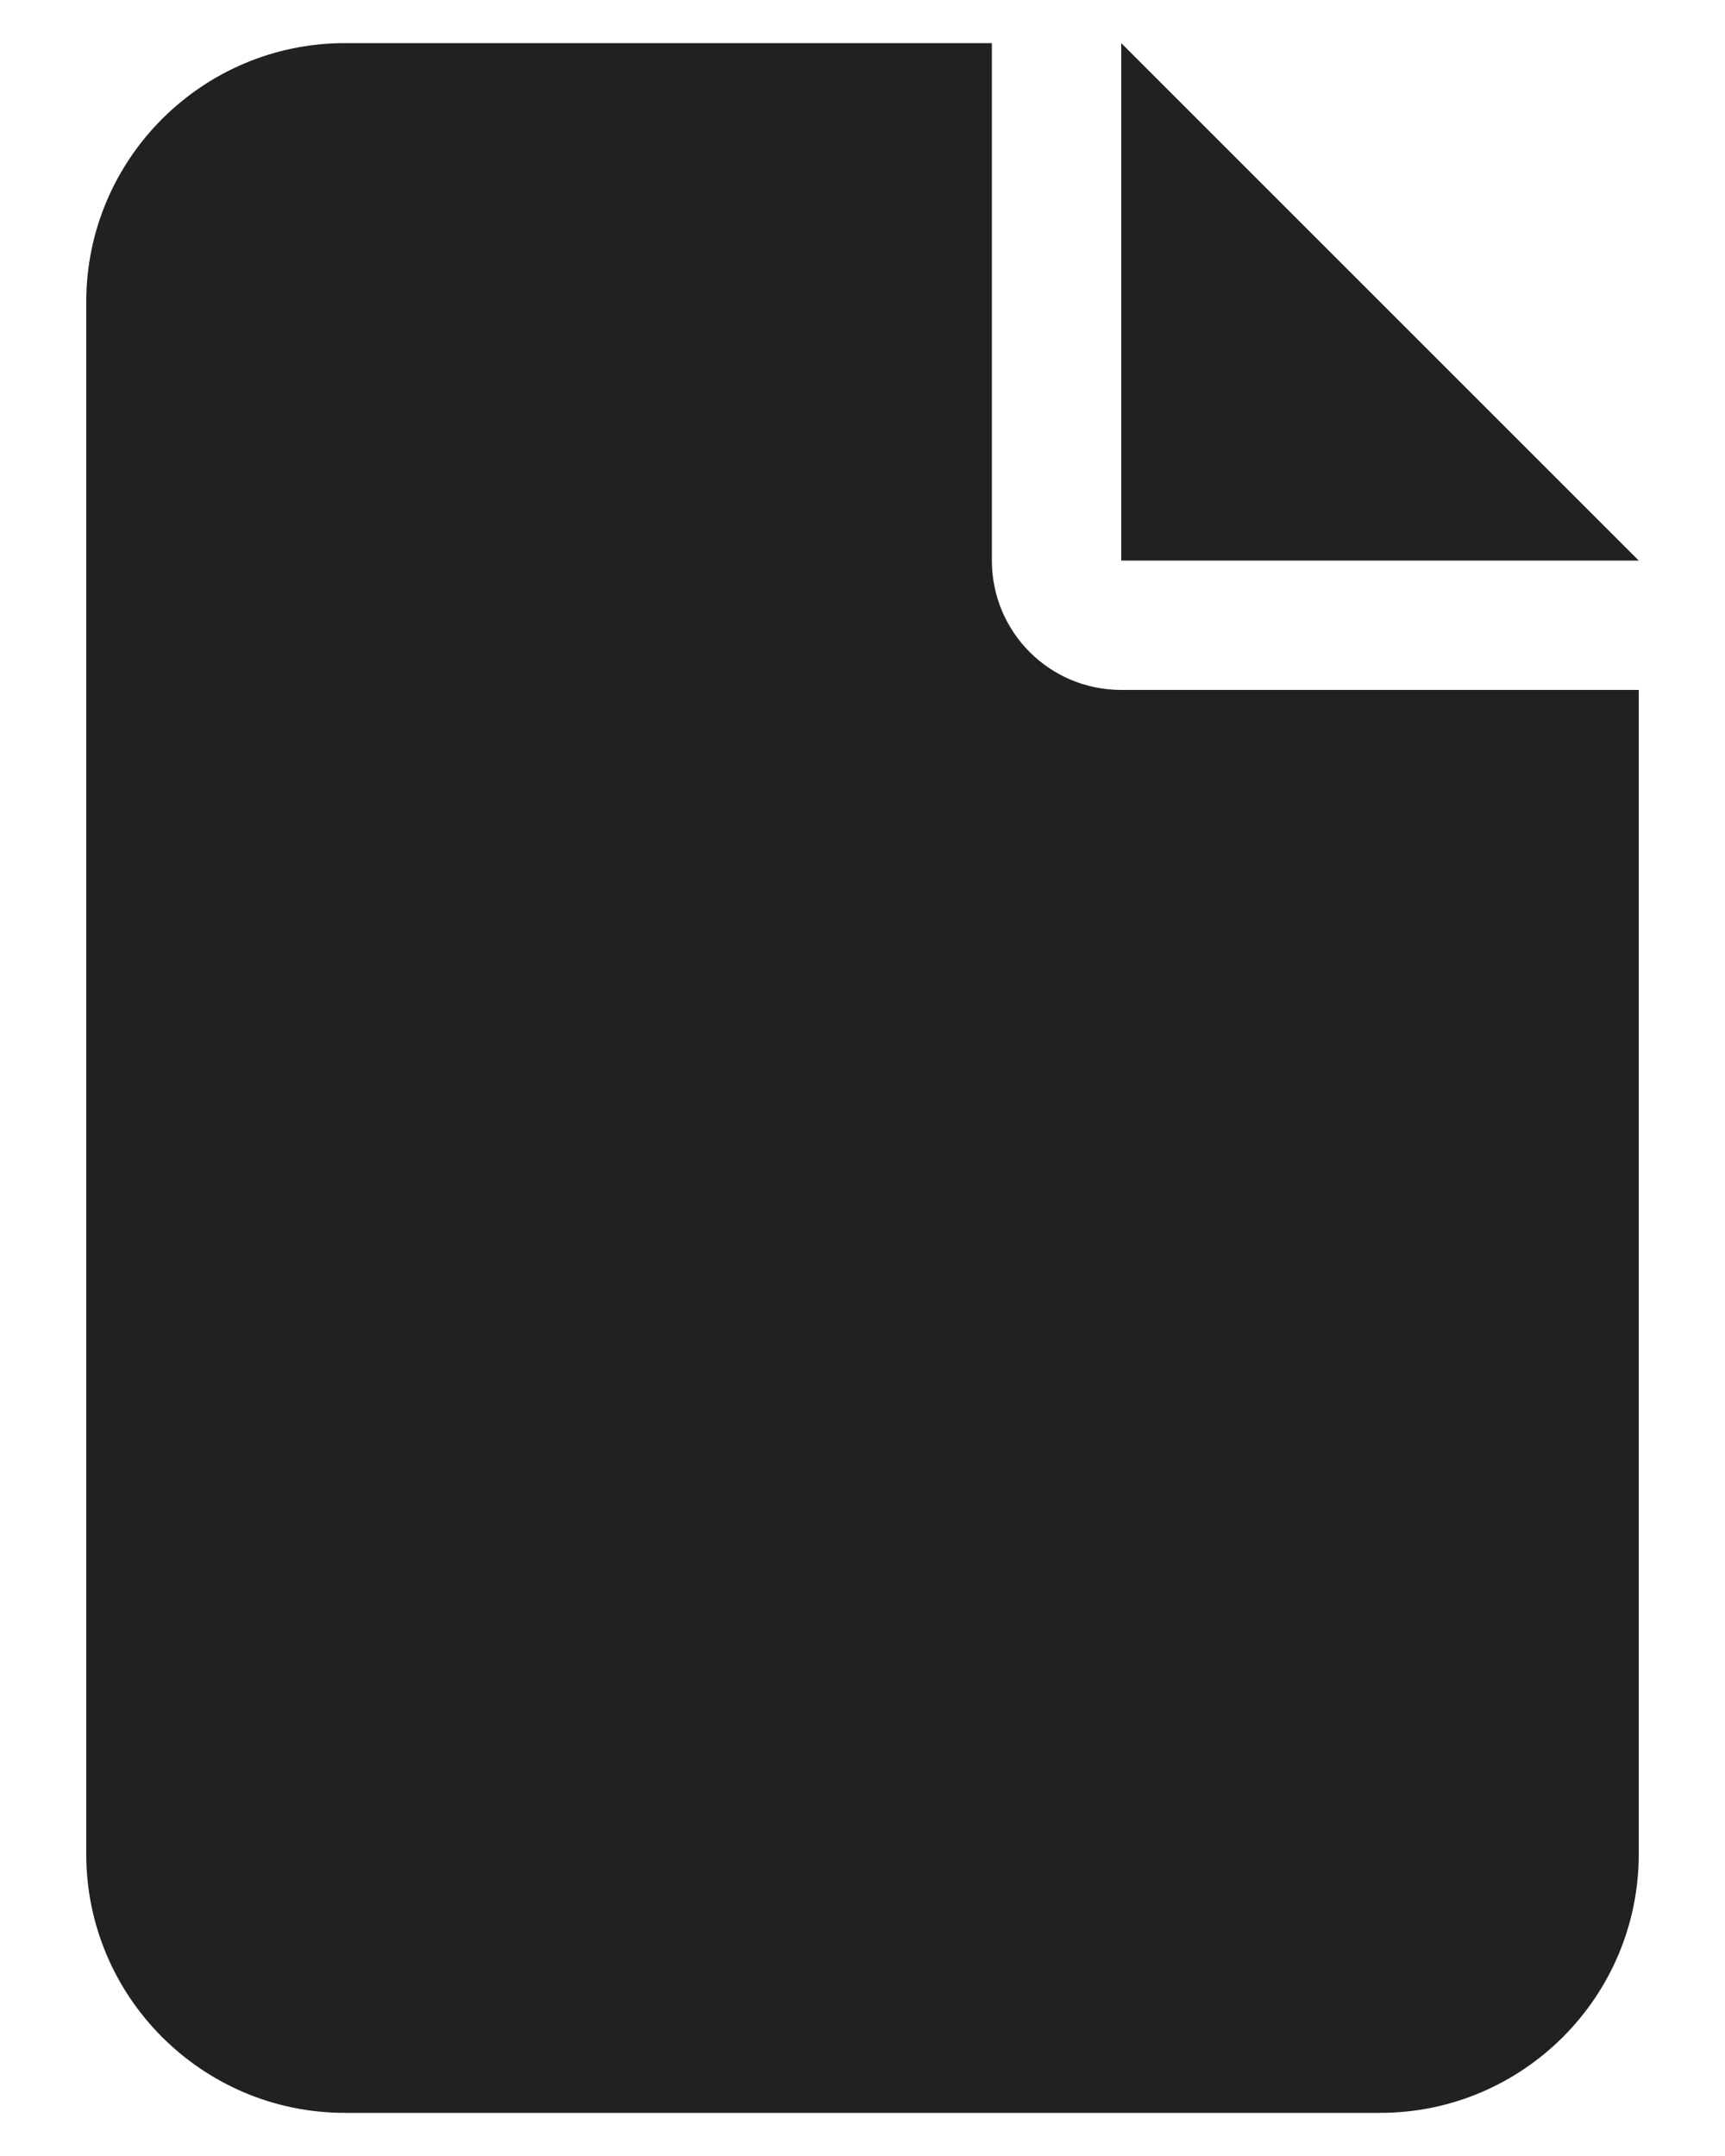 <svg width="16" height="20" viewBox="0 0 16 20" fill="none" xmlns="http://www.w3.org/2000/svg">
<path id="Vector" d="M0.8 2.8C0.8 1.476 1.876 0.4 3.2 0.4H9.2V5.2C9.2 5.864 9.736 6.4 10.4 6.4H15.2V17.2C15.2 18.524 14.124 19.6 12.8 19.6H3.2C1.876 19.6 0.8 18.524 0.8 17.2V2.8ZM15.2 5.2H10.4V0.4L15.2 5.2Z" fill="#212121"/>
</svg>
